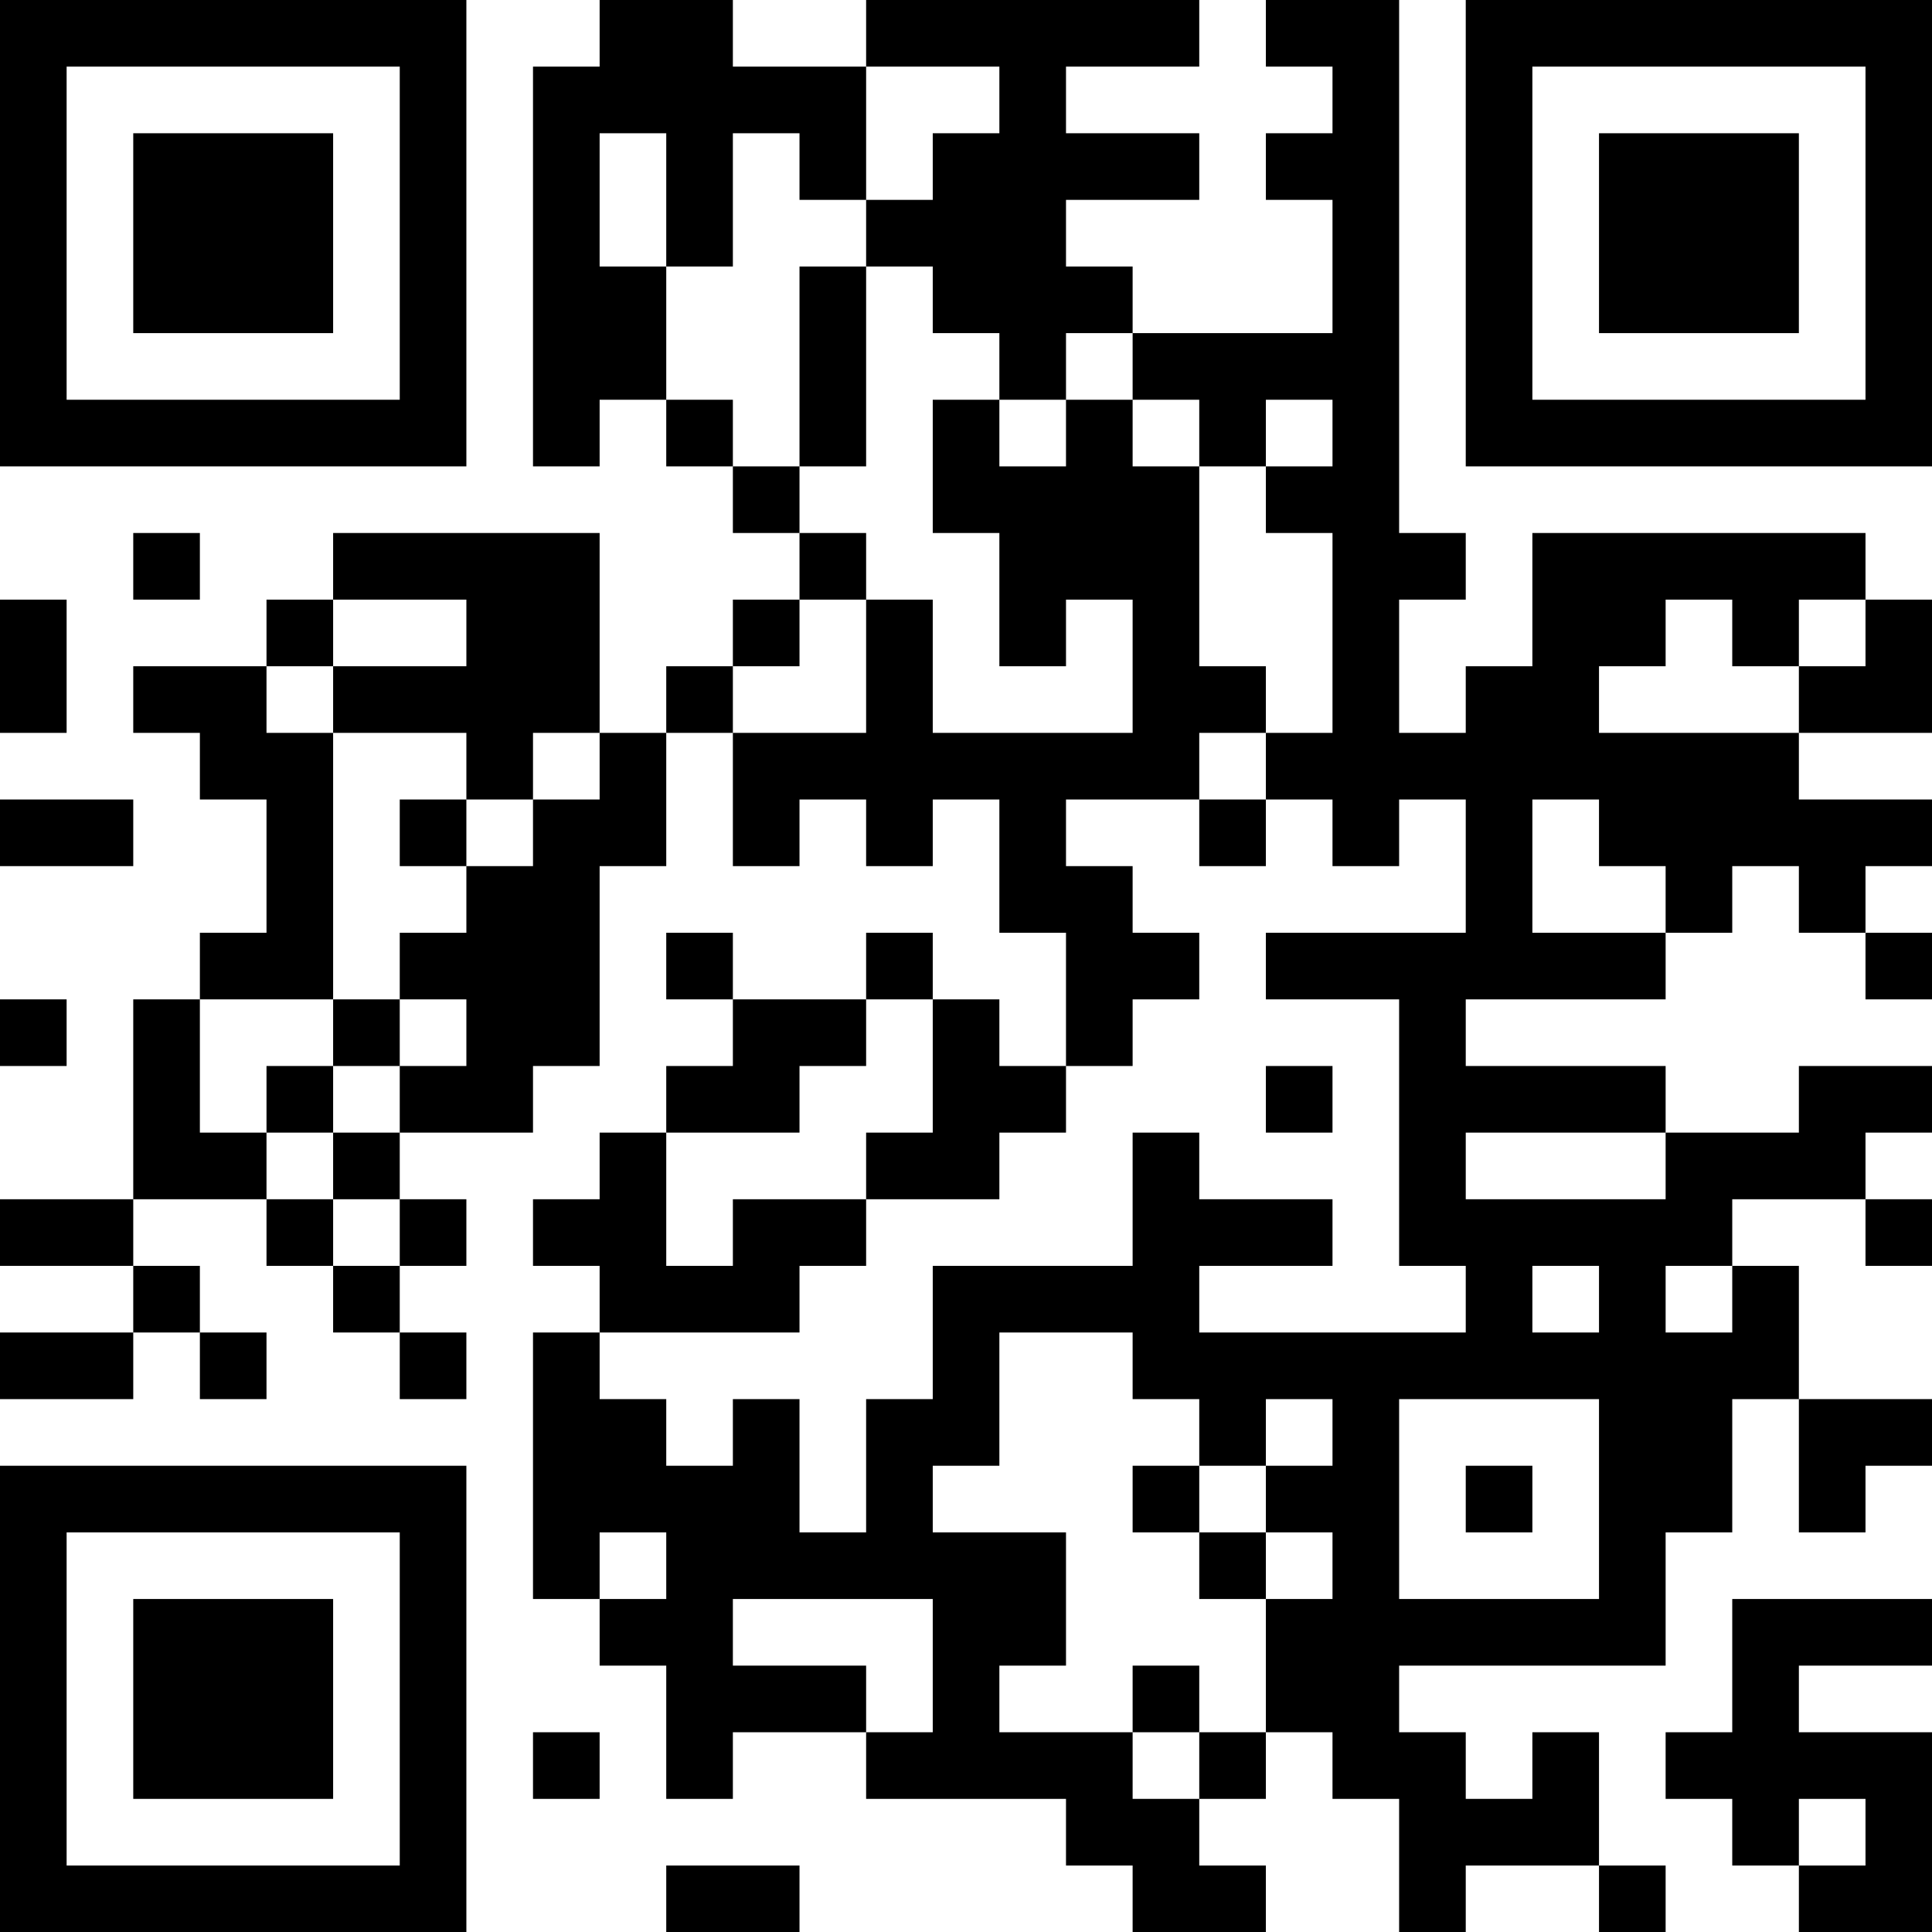 <?xml version="1.0" encoding="UTF-8"?>
<svg xmlns="http://www.w3.org/2000/svg" version="1.1" width="200" height="200" viewBox="0 0 200 200"><rect x="0" y="0" width="200" height="200" fill="#ffffff"/><g transform="scale(6.897)"><g transform="translate(0,0)"><path fill-rule="evenodd" d="M9 0L9 1L8 1L8 7L9 7L9 6L10 6L10 7L11 7L11 8L12 8L12 9L11 9L11 10L10 10L10 11L9 11L9 8L5 8L5 9L4 9L4 10L2 10L2 11L3 11L3 12L4 12L4 14L3 14L3 15L2 15L2 18L0 18L0 19L2 19L2 20L0 20L0 21L2 21L2 20L3 20L3 21L4 21L4 20L3 20L3 19L2 19L2 18L4 18L4 19L5 19L5 20L6 20L6 21L7 21L7 20L6 20L6 19L7 19L7 18L6 18L6 17L8 17L8 16L9 16L9 13L10 13L10 11L11 11L11 13L12 13L12 12L13 12L13 13L14 13L14 12L15 12L15 14L16 14L16 16L15 16L15 15L14 15L14 14L13 14L13 15L11 15L11 14L10 14L10 15L11 15L11 16L10 16L10 17L9 17L9 18L8 18L8 19L9 19L9 20L8 20L8 24L9 24L9 25L10 25L10 27L11 27L11 26L13 26L13 27L16 27L16 28L17 28L17 29L19 29L19 28L18 28L18 27L19 27L19 26L20 26L20 27L21 27L21 29L22 29L22 28L24 28L24 29L25 29L25 28L24 28L24 26L23 26L23 27L22 27L22 26L21 26L21 25L25 25L25 23L26 23L26 21L27 21L27 23L28 23L28 22L29 22L29 21L27 21L27 19L26 19L26 18L28 18L28 19L29 19L29 18L28 18L28 17L29 17L29 16L27 16L27 17L25 17L25 16L22 16L22 15L25 15L25 14L26 14L26 13L27 13L27 14L28 14L28 15L29 15L29 14L28 14L28 13L29 13L29 12L27 12L27 11L29 11L29 9L28 9L28 8L23 8L23 10L22 10L22 11L21 11L21 9L22 9L22 8L21 8L21 0L19 0L19 1L20 1L20 2L19 2L19 3L20 3L20 5L17 5L17 4L16 4L16 3L18 3L18 2L16 2L16 1L18 1L18 0L13 0L13 1L11 1L11 0ZM13 1L13 3L12 3L12 2L11 2L11 4L10 4L10 2L9 2L9 4L10 4L10 6L11 6L11 7L12 7L12 8L13 8L13 9L12 9L12 10L11 10L11 11L13 11L13 9L14 9L14 11L17 11L17 9L16 9L16 10L15 10L15 8L14 8L14 6L15 6L15 7L16 7L16 6L17 6L17 7L18 7L18 10L19 10L19 11L18 11L18 12L16 12L16 13L17 13L17 14L18 14L18 15L17 15L17 16L16 16L16 17L15 17L15 18L13 18L13 17L14 17L14 15L13 15L13 16L12 16L12 17L10 17L10 19L11 19L11 18L13 18L13 19L12 19L12 20L9 20L9 21L10 21L10 22L11 22L11 21L12 21L12 23L13 23L13 21L14 21L14 19L17 19L17 17L18 17L18 18L20 18L20 19L18 19L18 20L22 20L22 19L21 19L21 15L19 15L19 14L22 14L22 12L21 12L21 13L20 13L20 12L19 12L19 11L20 11L20 8L19 8L19 7L20 7L20 6L19 6L19 7L18 7L18 6L17 6L17 5L16 5L16 6L15 6L15 5L14 5L14 4L13 4L13 3L14 3L14 2L15 2L15 1ZM12 4L12 7L13 7L13 4ZM2 8L2 9L3 9L3 8ZM0 9L0 11L1 11L1 9ZM5 9L5 10L4 10L4 11L5 11L5 15L3 15L3 17L4 17L4 18L5 18L5 19L6 19L6 18L5 18L5 17L6 17L6 16L7 16L7 15L6 15L6 14L7 14L7 13L8 13L8 12L9 12L9 11L8 11L8 12L7 12L7 11L5 11L5 10L7 10L7 9ZM25 9L25 10L24 10L24 11L27 11L27 10L28 10L28 9L27 9L27 10L26 10L26 9ZM0 12L0 13L2 13L2 12ZM6 12L6 13L7 13L7 12ZM18 12L18 13L19 13L19 12ZM23 12L23 14L25 14L25 13L24 13L24 12ZM0 15L0 16L1 16L1 15ZM5 15L5 16L4 16L4 17L5 17L5 16L6 16L6 15ZM19 16L19 17L20 17L20 16ZM22 17L22 18L25 18L25 17ZM23 19L23 20L24 20L24 19ZM25 19L25 20L26 20L26 19ZM15 20L15 22L14 22L14 23L16 23L16 25L15 25L15 26L17 26L17 27L18 27L18 26L19 26L19 24L20 24L20 23L19 23L19 22L20 22L20 21L19 21L19 22L18 22L18 21L17 21L17 20ZM21 21L21 24L24 24L24 21ZM17 22L17 23L18 23L18 24L19 24L19 23L18 23L18 22ZM22 22L22 23L23 23L23 22ZM9 23L9 24L10 24L10 23ZM11 24L11 25L13 25L13 26L14 26L14 24ZM26 24L26 26L25 26L25 27L26 27L26 28L27 28L27 29L29 29L29 26L27 26L27 25L29 25L29 24ZM17 25L17 26L18 26L18 25ZM8 26L8 27L9 27L9 26ZM27 27L27 28L28 28L28 27ZM10 28L10 29L12 29L12 28ZM0 0L0 7L7 7L7 0ZM1 1L1 6L6 6L6 1ZM2 2L2 5L5 5L5 2ZM22 0L22 7L29 7L29 0ZM23 1L23 6L28 6L28 1ZM24 2L24 5L27 5L27 2ZM0 22L0 29L7 29L7 22ZM1 23L1 28L6 28L6 23ZM2 24L2 27L5 27L5 24Z" fill="#000000"/></g></g></svg>
